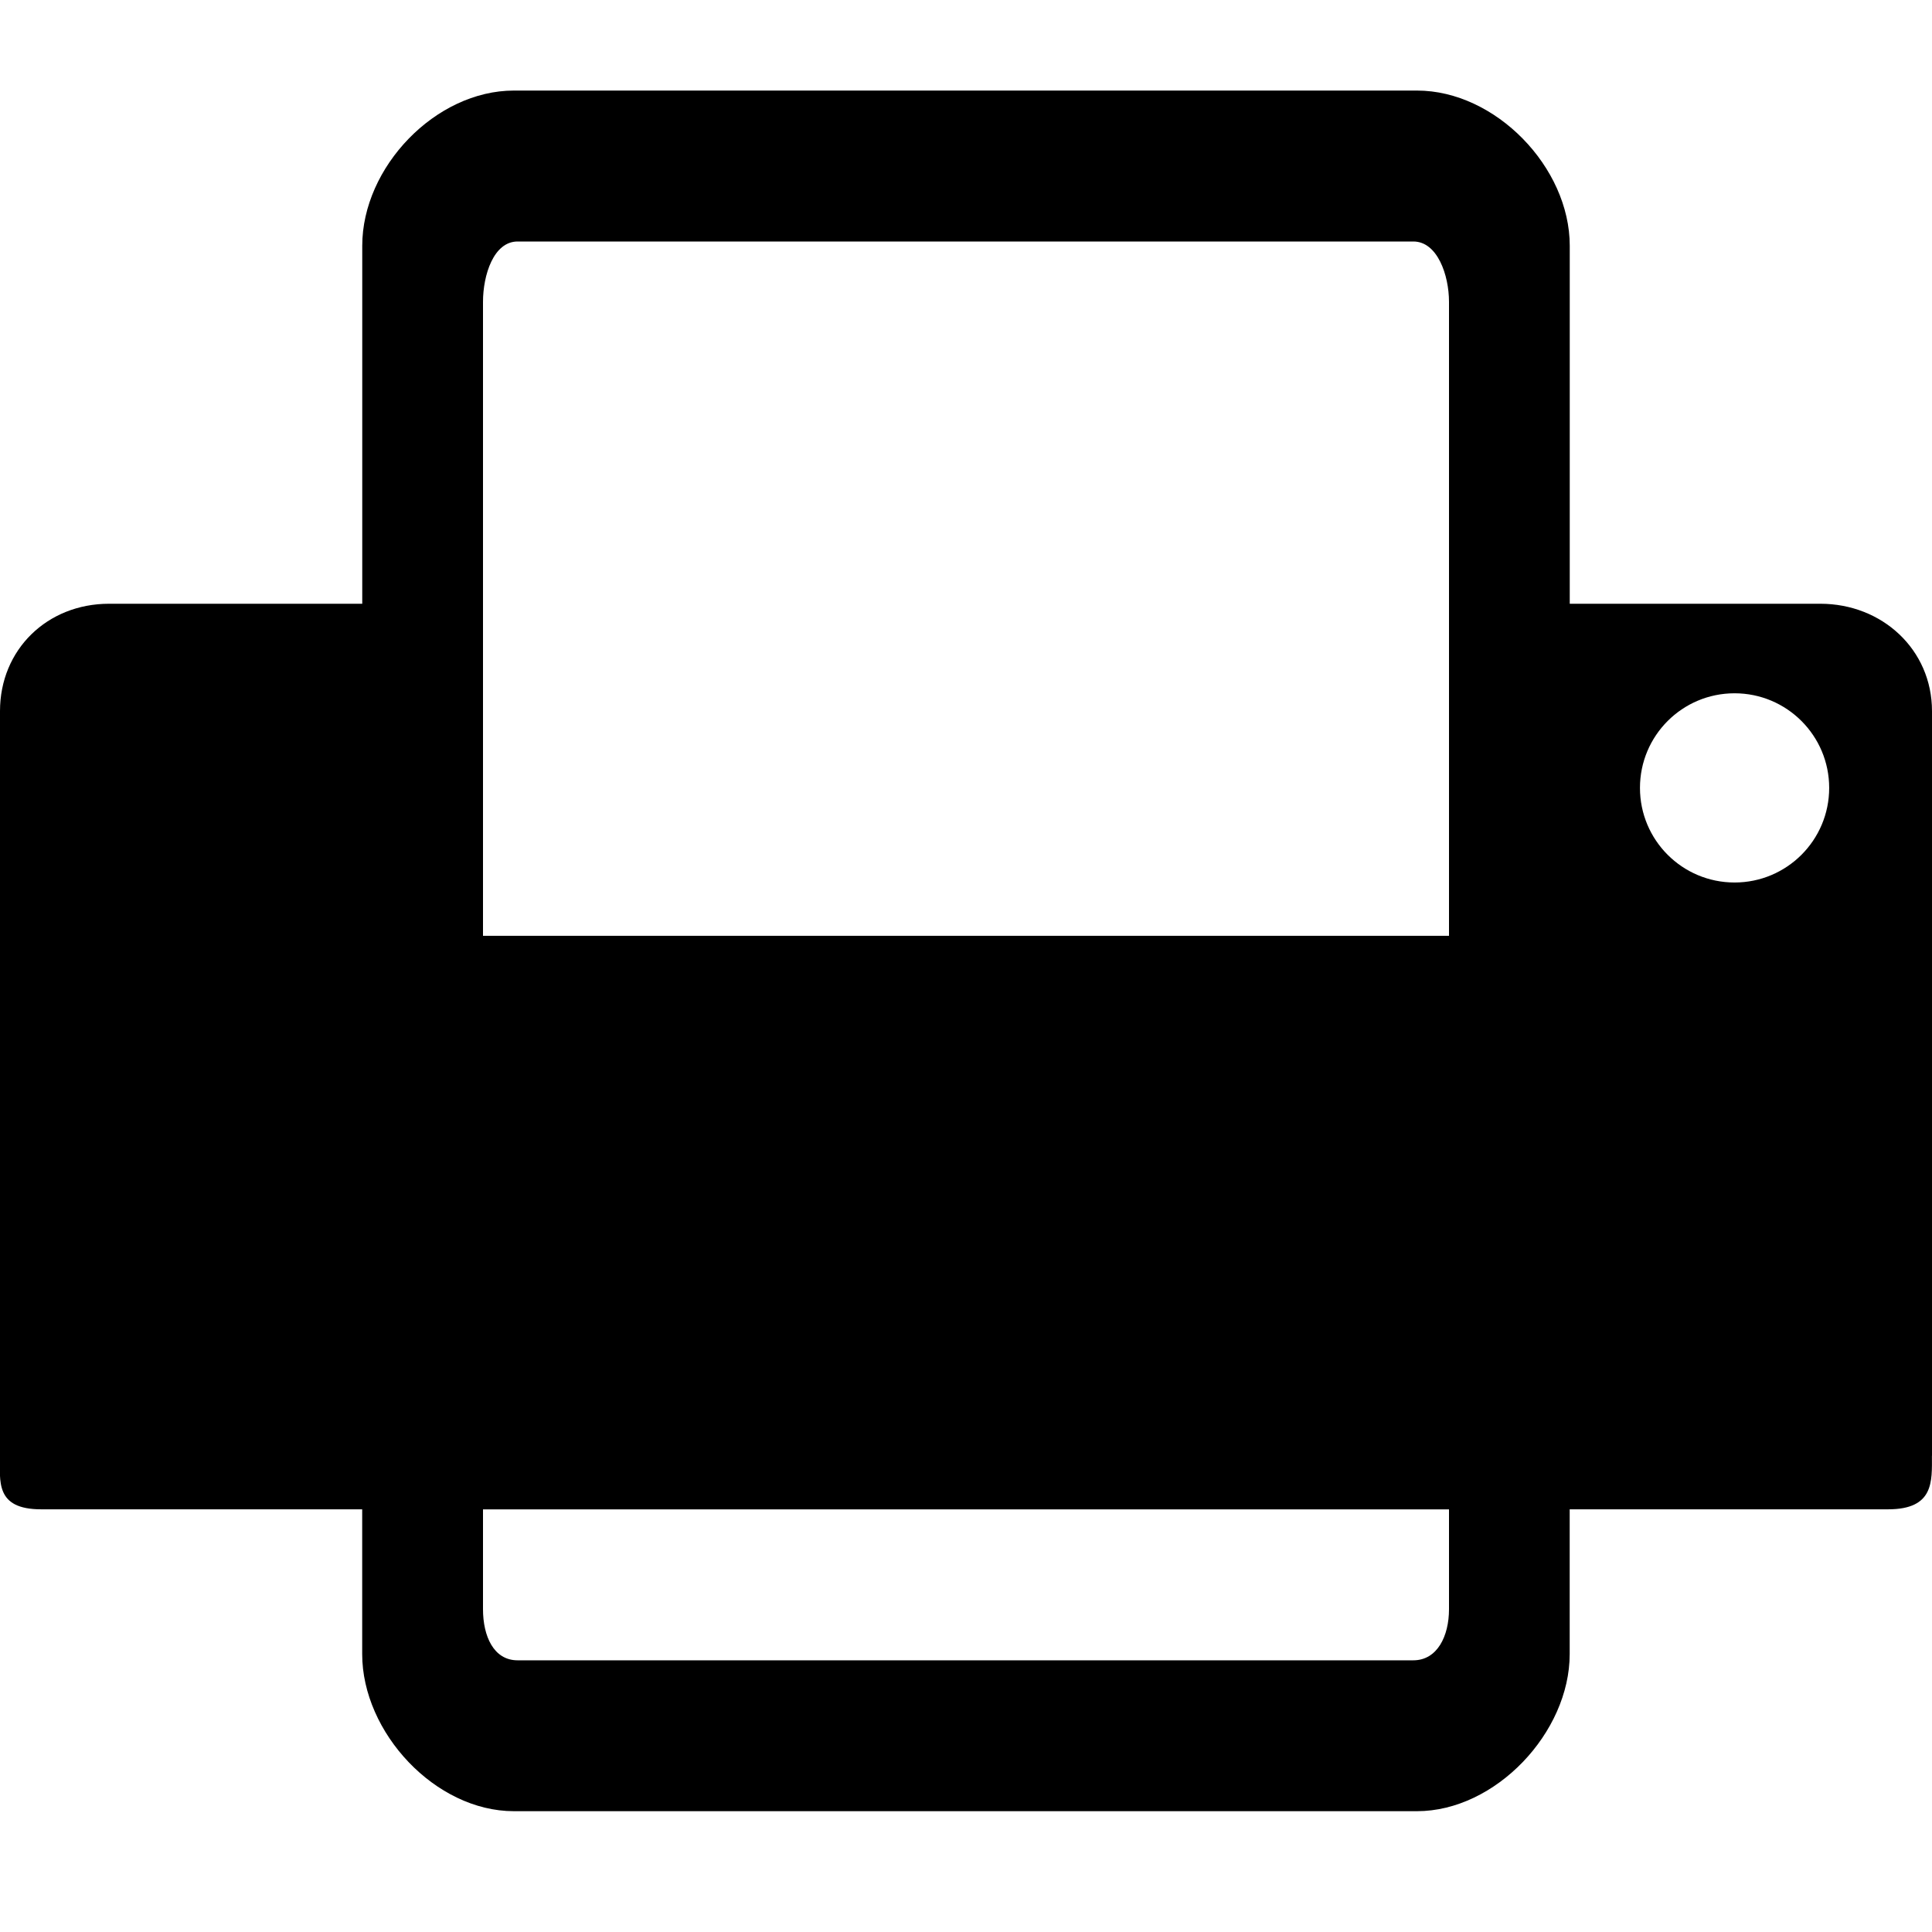 <!-- Generated by IcoMoon.io -->
<svg version="1.1" xmlns="http://www.w3.org/2000/svg" width="32" height="32" viewBox="0 0 32 32">
<title>printer</title>
<path d="M32 24.111v-12.332c0-1.022-0.828-1.779-1.849-1.779h-4.151v-5.93c0-1.3-1.23-2.57-2.53-2.57h-14.958c-1.3 0-2.512 1.27-2.512 2.57v5.93h-4.194c-1.022 0-1.806 0.757-1.806 1.778v12.332c0 0.422-0.084 0.889 0.682 0.889h5.317v2.398c0 1.3 1.212 2.602 2.512 2.602h14.958c1.3 0 2.53-1.302 2.53-2.602v-2.398h5.273c0.766 0 0.727-0.467 0.727-0.889zM24 26.654c0 0.445-0.194 0.846-0.591 0.846h-14.836c-0.397 0-0.573-0.401-0.573-0.846v-1.654h16v1.654zM24 15.5h-16v-10.5c0-0.445 0.176-1 0.573-1h14.837c0.397 0 0.59 0.555 0.59 1v10.5zM28.73 14.617c-0.866 0-1.567-0.701-1.567-1.567s0.701-1.567 1.567-1.567c0.865 0 1.567 0.701 1.567 1.567s-0.702 1.567-1.567 1.567z"></path>
</svg>
